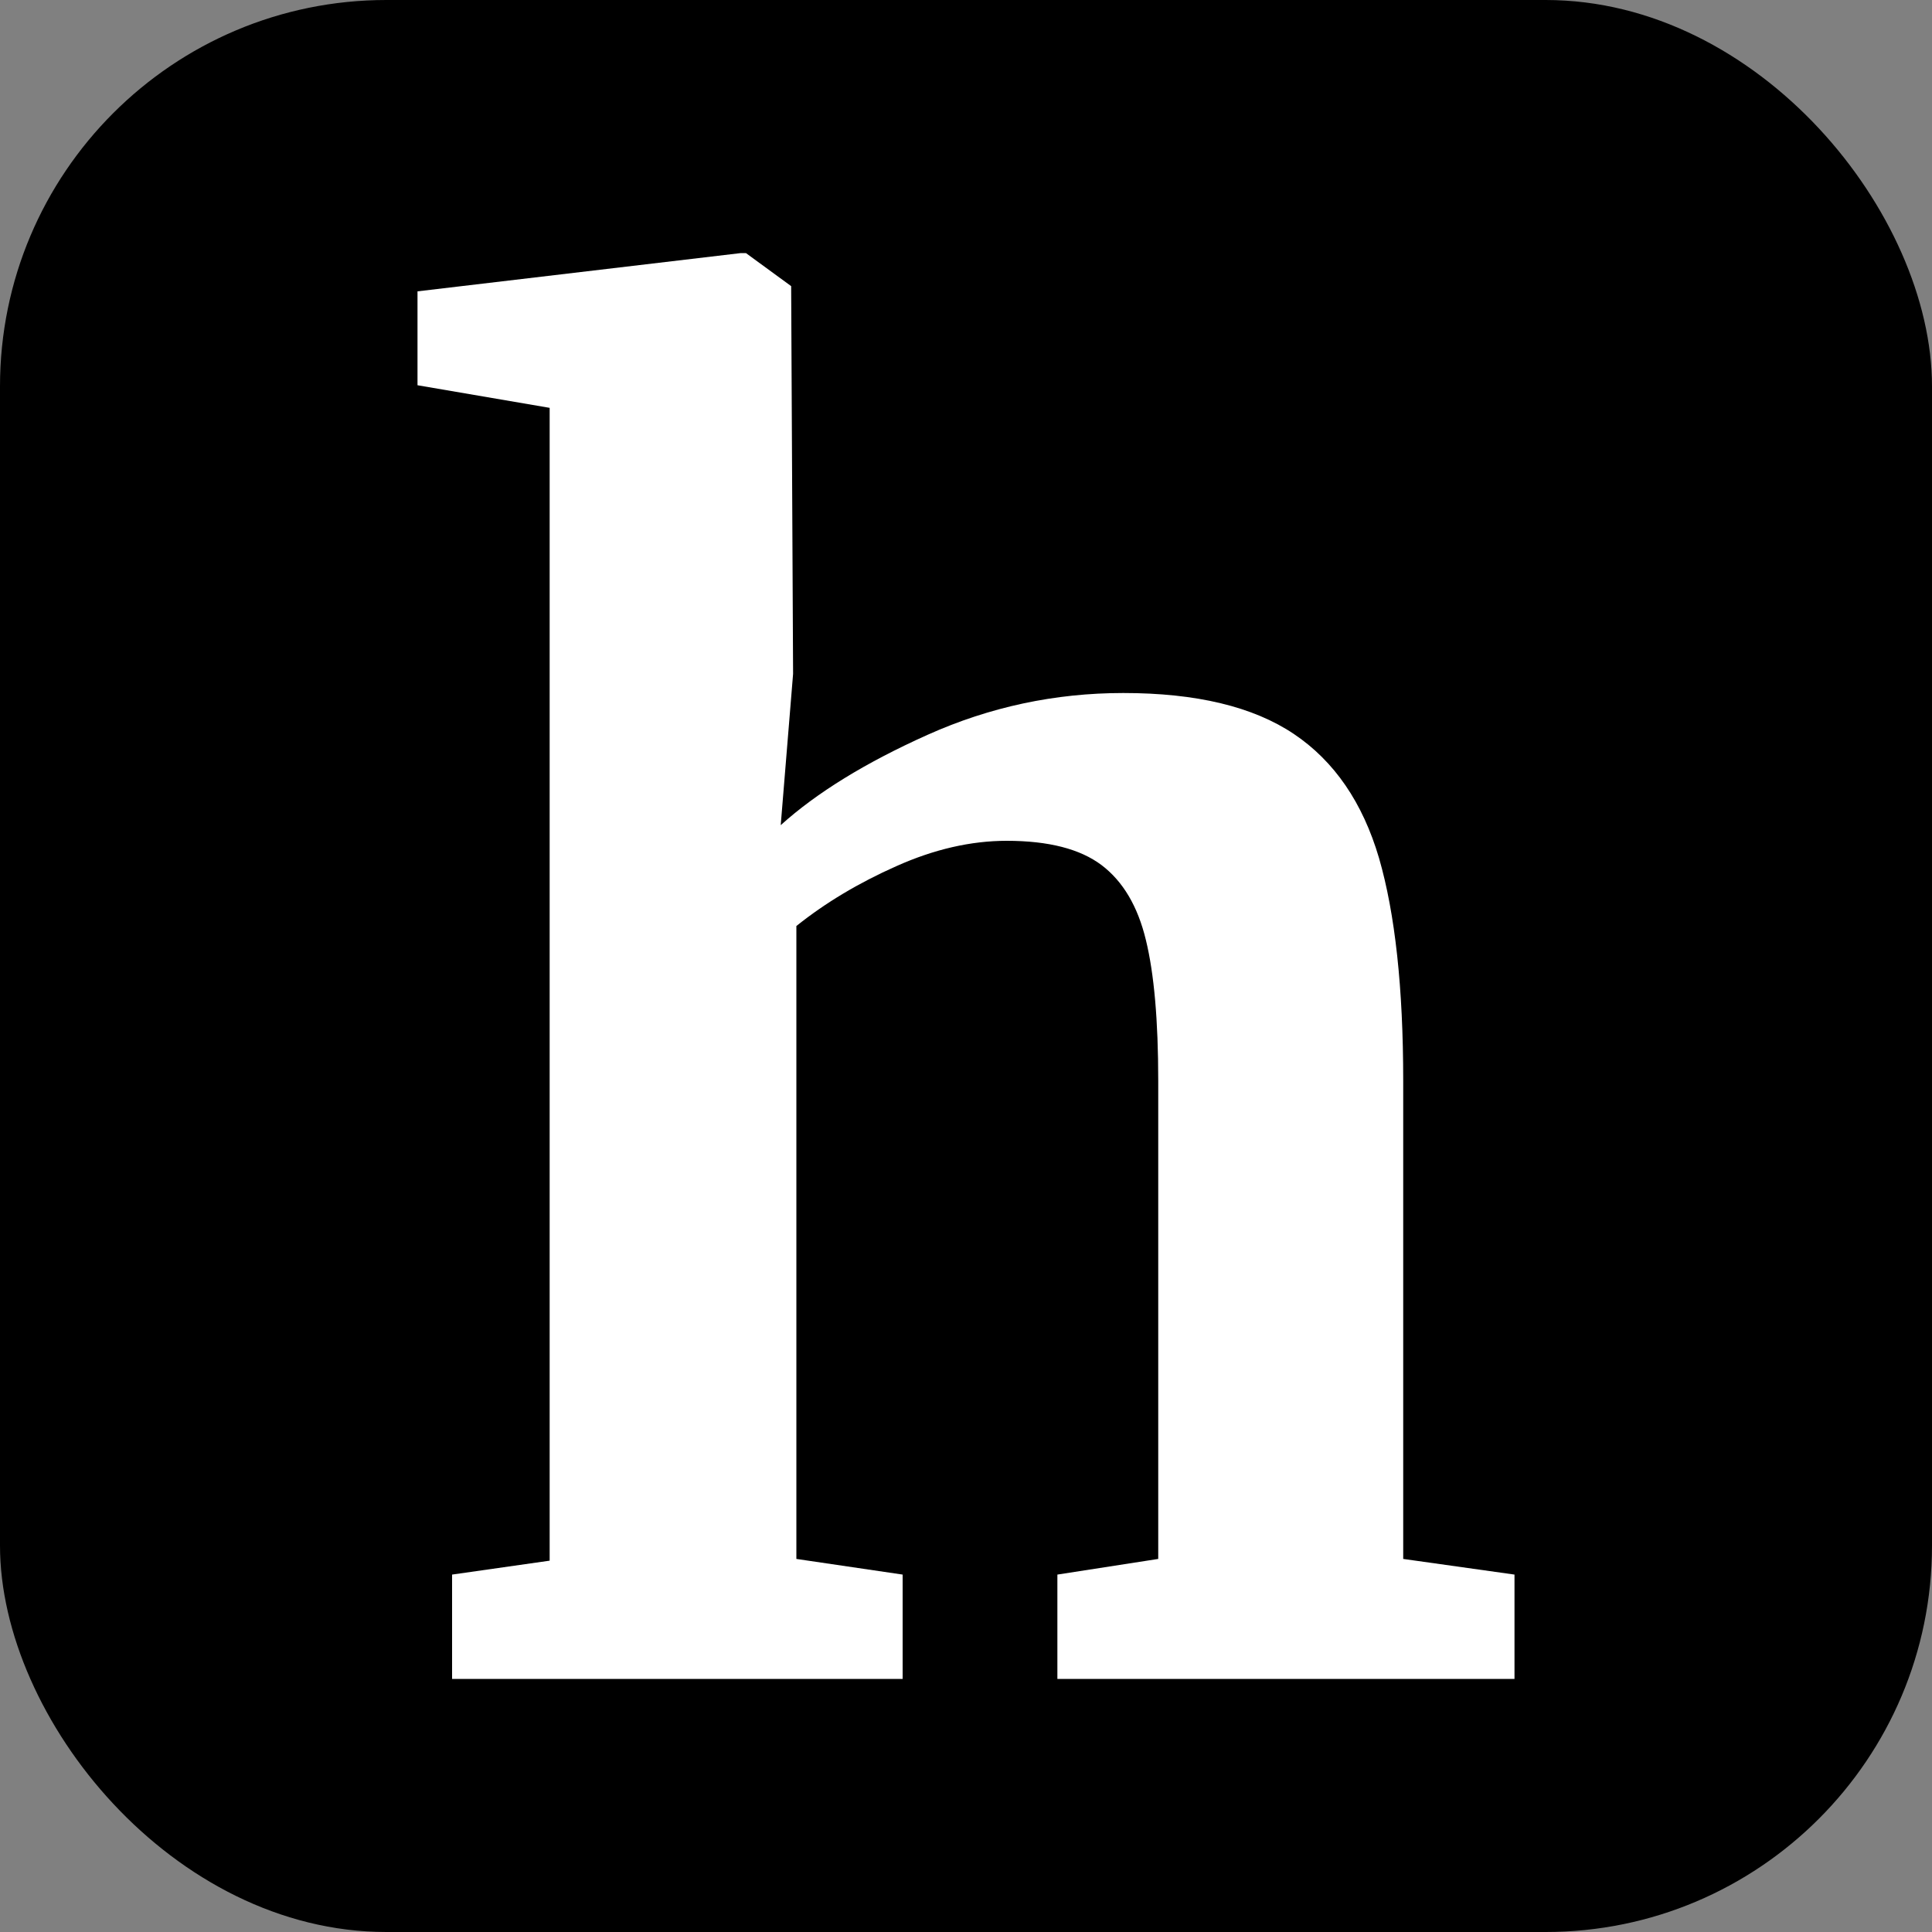 <svg xmlns="http://www.w3.org/2000/svg" width="256" height="256" viewBox="0 0 100 100"><rect x="0" y="0" width="100" height="100" fill="#808080" stroke="none"/><rect width="100" height="100" rx="20" fill="#000000"></rect><path fill="#fff" d="M28.45 80.78L28.45 21.11L21.61 19.94L21.61 15.08L38.34 13.10L38.61 13.10L40.95 14.81L41.05 34.88L40.41 42.71Q43.20 40.19 48.02 38.03Q52.84 35.87 58.14 35.87L58.14 35.87Q63.81 35.87 66.97 37.99Q70.11 40.10 71.38 44.42Q72.63 48.74 72.63 55.94L72.63 55.94L72.63 80.69L78.39 81.50L78.39 86.90L54.73 86.90L54.73 81.50L59.95 80.69L59.95 55.94Q59.95 51.26 59.31 48.65Q58.68 46.04 57.02 44.78Q55.35 43.52 52.11 43.52L52.11 43.52Q49.33 43.52 46.40 44.83Q43.47 46.13 41.22 47.93L41.22 47.93L41.22 80.69L46.72 81.50L46.72 86.90L23.40 86.90L23.40 81.50L28.45 80.78Z"></path></svg>